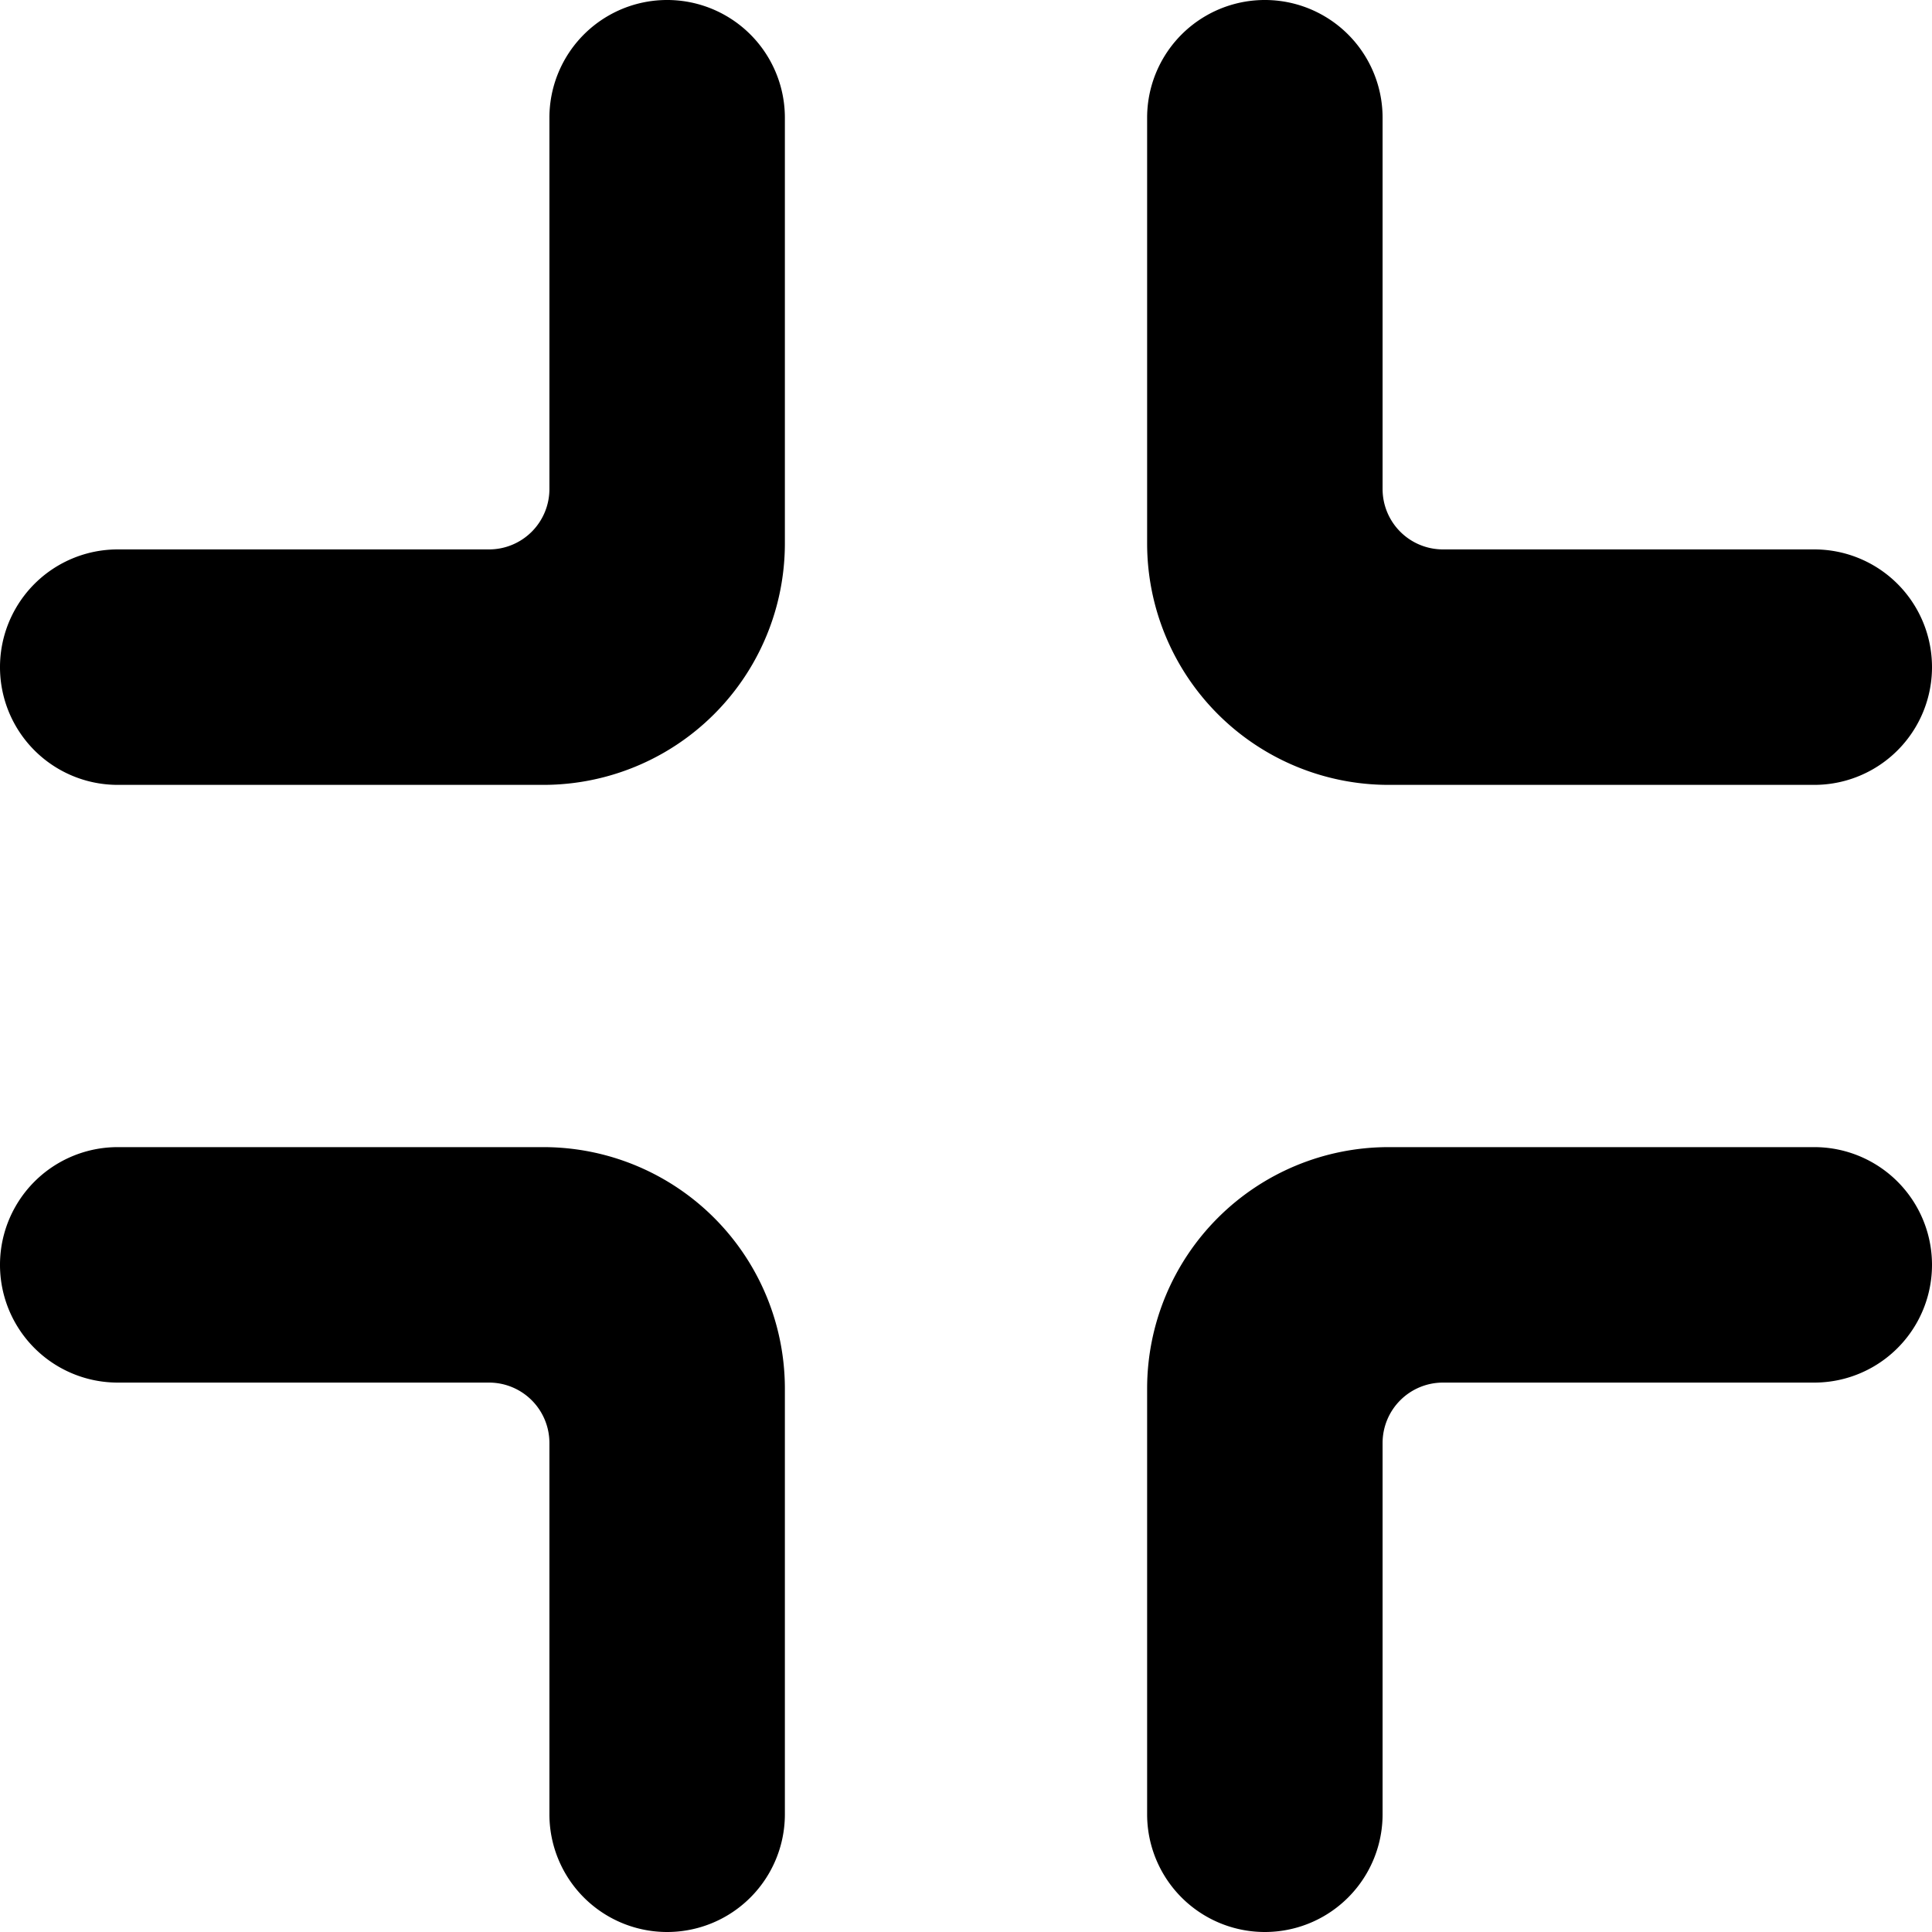 <svg viewBox="0 0 1024 1024" version="1.1" xmlns="http://www.w3.org/2000/svg">
  <path d="M940.8 732.8h-176a32 32 0 0 0-32 32v196.8a62.4 62.4 0 0 1-124.8 0V736a128 128 0 0 1 128-128h225.6a62.4 62.4 0 0 1 0 124.8H940.8zM291.2 940.8v-176a32 32 0 0 0-32-32H62.4a62.4 62.4 0 0 1 0-124.8H288a128 128 0 0 1 128 128v225.6a62.4 62.4 0 0 1-124.8 0V940.8z m441.6-857.6v176a32 32 0 0 0 32 32h196.8a62.4 62.4 0 0 1 0 124.8H736a128 128 0 0 1-128-128V62.4a62.4 62.4 0 0 1 124.8 0V83.2zM83.2 291.2h176a32 32 0 0 0 32-32V62.4a62.4 62.4 0 0 1 124.8 0V288a128 128 0 0 1-128 128H62.4a62.4 62.4 0 0 1 0-124.8H83.2z" fill="currentColor"></path>
</svg>